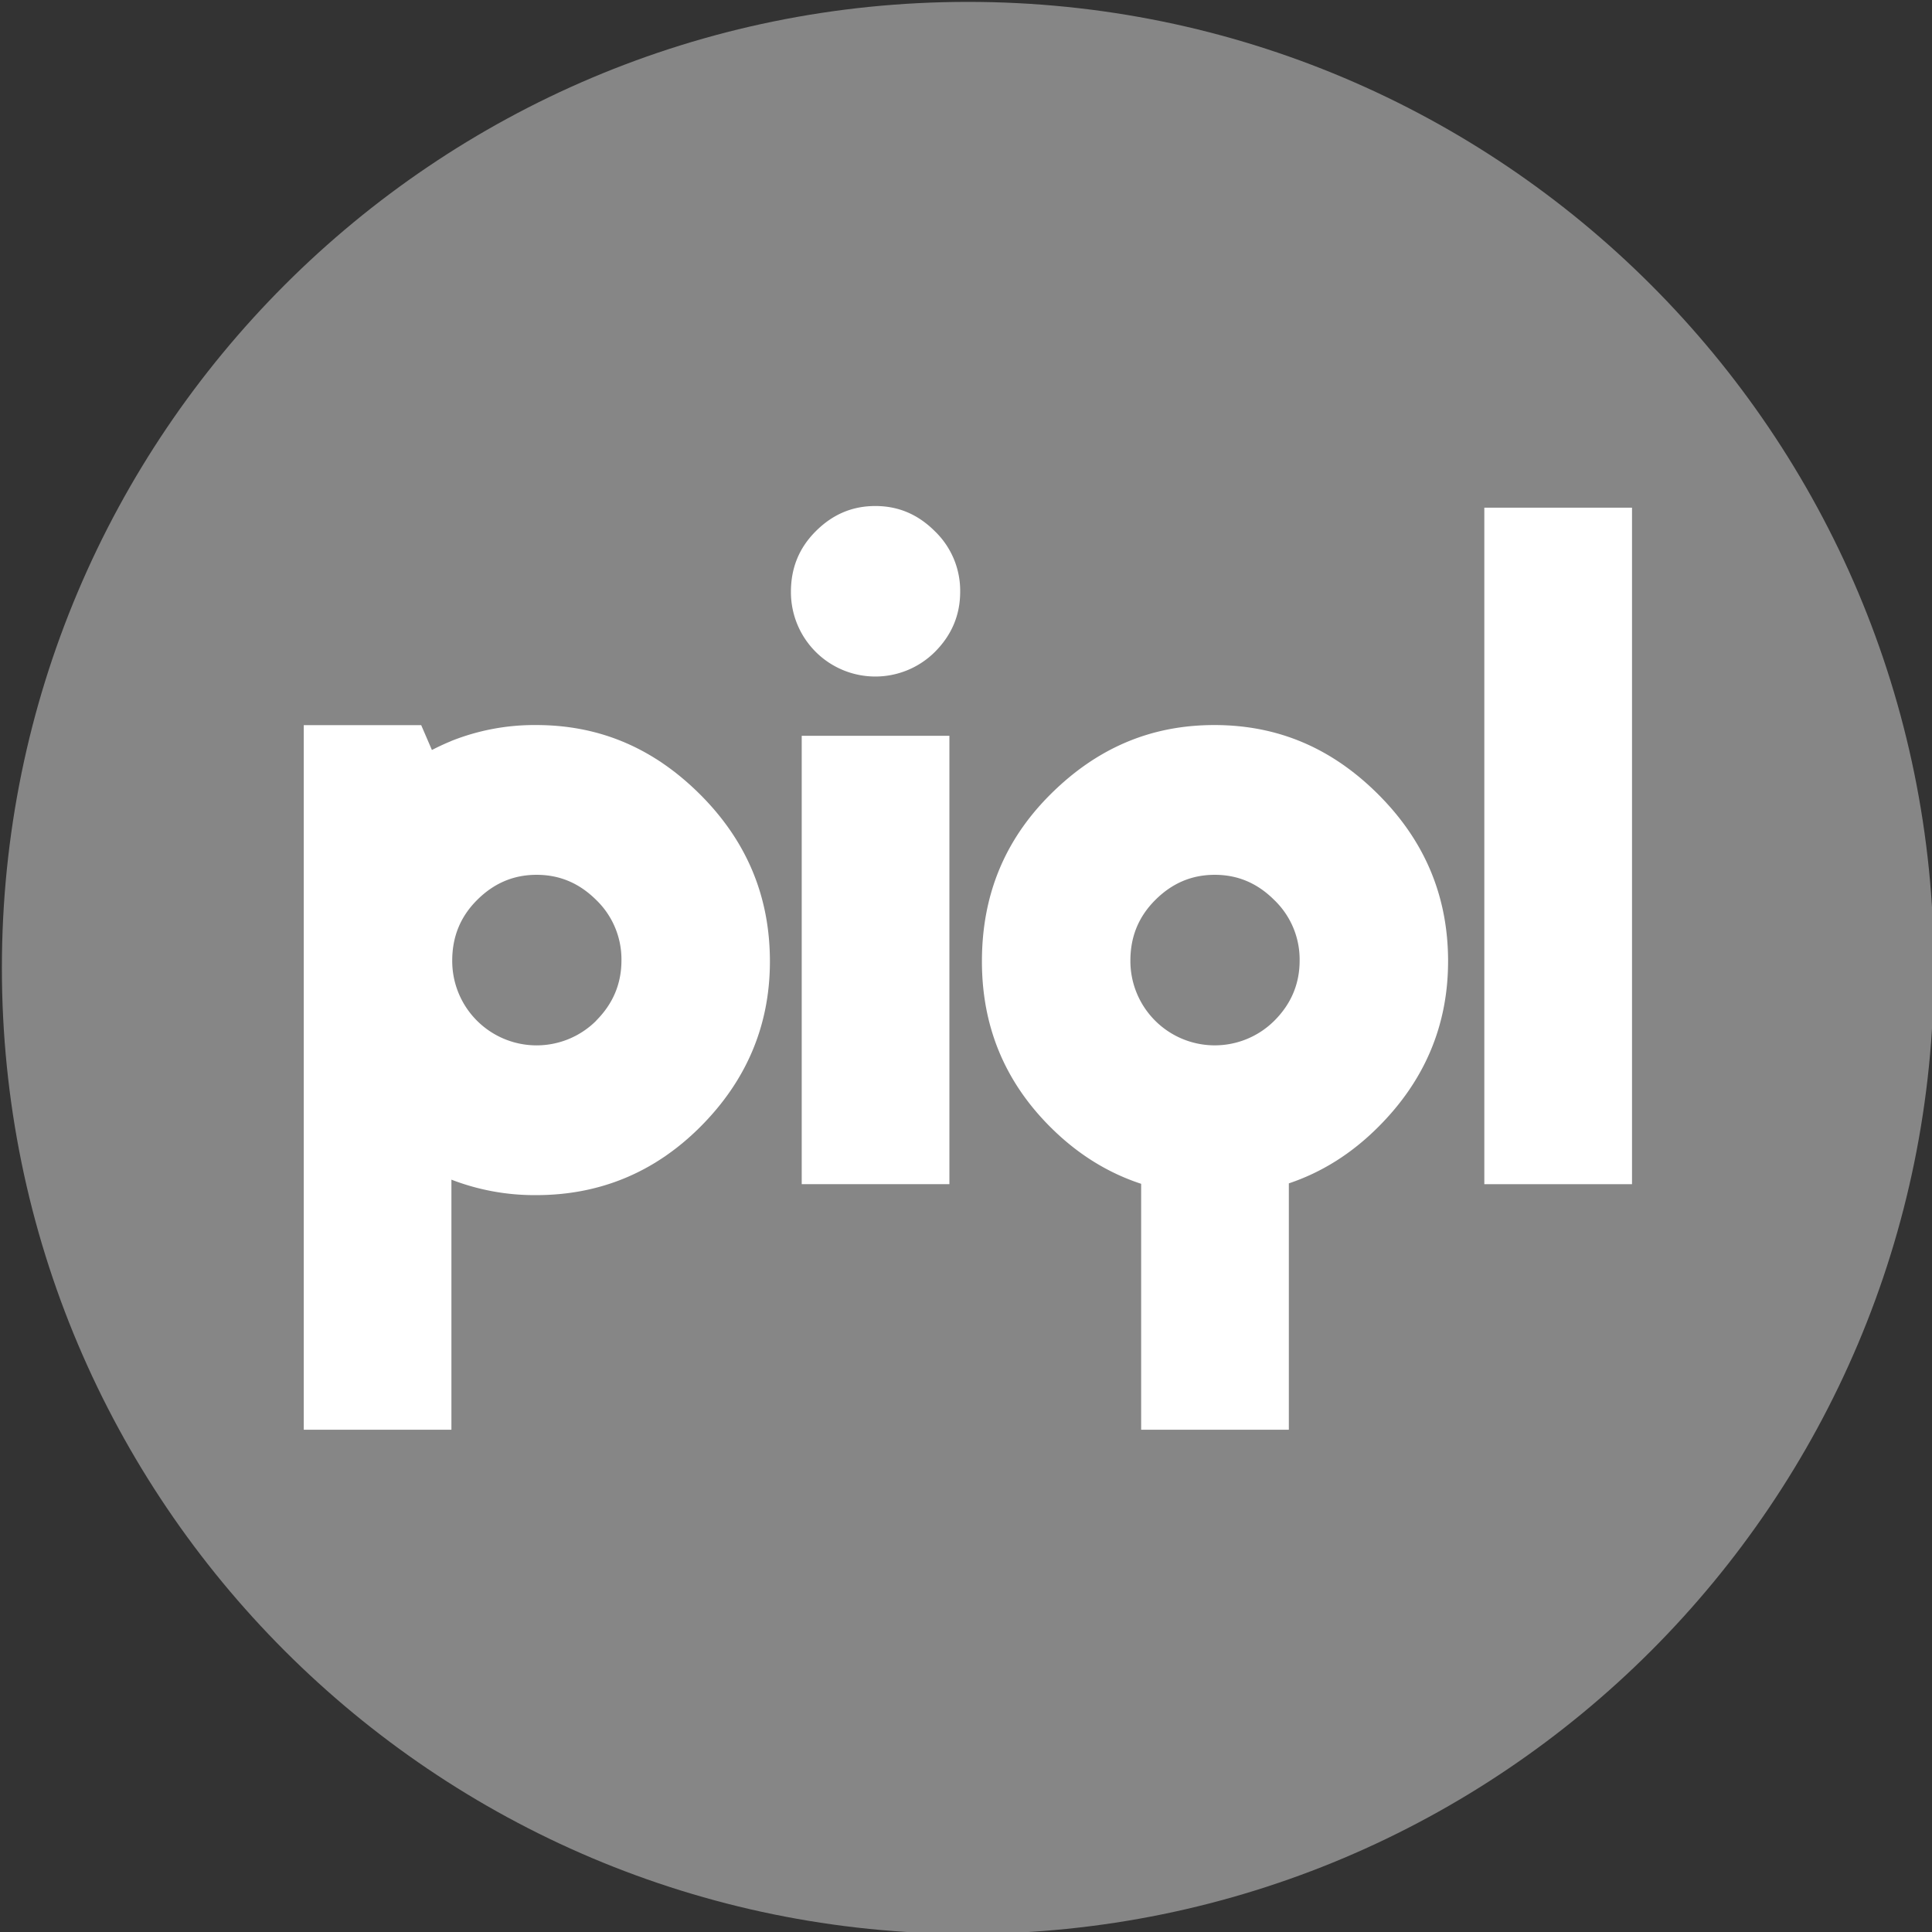 <svg xmlns="http://www.w3.org/2000/svg" xmlns:xlink="http://www.w3.org/1999/xlink" viewBox="0 0 1024 1024"><rect x="0" y="0" width="1024" height="1024" fill="#333333" stroke="none"/><defs><style>.cls-1{fill:none;}.cls-2{fill:#868686;}.cls-3{fill-opacity:0;stroke:#000;stroke-opacity:0;stroke-width:0.09px;}.cls-4{clip-path:url(#clip-path);}.cls-5{fill:#fff;}</style><clipPath id="clip-path"><rect class="cls-1" x="161" y="268.2" width="704" height="489.6"/></clipPath></defs><g id="Layer_1" data-name="Layer 1"><path id="btGE5ovkY" class="cls-2" d="M513,1C230.23,1,1,230.23,1,513s229.23,512,512,512,512-229.23,512-512S795.77,1,513,1Z"/><path id="btGE5ovkY-2" data-name="btGE5ovkY" class="cls-3" d="M513,1C230.23,1,1,230.23,1,513s229.23,512,512,512,512-229.23,512-512S795.77,1,513,1Z"/></g><g id="Layer_2" data-name="Layer 2"><g class="cls-4"><rect class="cls-5" x="424.93" y="389.99" width="78.27" height="237.64"/><rect class="cls-5" x="786.72" y="269.09" width="78.28" height="358.55"/><g class="cls-4"><path class="cls-5" d="M371.16,421.17c-24.35-24.33-52.9-36.88-87-36.88a118.86,118.86,0,0,0-44.91,8.42v0l-.62.29c-3.07,1.26-6.06,2.66-9,4.16l-.71.34-5.68-13.17H161V757.8h78.26V625.24a122.15,122.15,0,0,0,44.91,8.2c33.4,0,62.64-11.82,87-36.18s36.9-53.6,36.9-87.69c0-34.8-12.53-64-36.9-88.4M316,541a44.72,44.72,0,0,1-76.31-31.84c0-12.64,4.29-23.24,13.13-32.09s19.22-13.4,31.59-13.4S307.14,468.19,316,477a43.7,43.7,0,0,1,13.38,32.09c0,12.37-4.54,23-13.38,31.84"/><path class="cls-5" d="M495.52,281.59a43.74,43.74,0,0,1,13.39,32.09c0,12.37-4.55,23-13.39,31.84a44.73,44.73,0,0,1-76.31-31.84c0-12.62,4.29-23.24,13.14-32.09s19.21-13.39,31.59-13.39,22.74,4.54,31.58,13.39"/><path class="cls-5" d="M767.52,509.57c0-34.8-12.53-64-36.9-88.4s-52.89-36.88-87-36.88-62.63,12.55-87,36.88-36.18,53.6-36.18,88.4c0,34.09,11.83,63.34,36.18,87.69,14.4,14.41,30.54,24.39,48.21,30.18V757.8h78.28V627.21c17.4-5.83,33.29-15.74,47.5-30,24.37-24.35,36.9-53.6,36.9-87.69M675.43,541a44.72,44.72,0,0,1-76.3-31.84c0-12.64,4.3-23.24,13.14-32.09s19.21-13.4,31.59-13.4,22.73,4.55,31.57,13.4a43.68,43.68,0,0,1,13.4,32.09c0,12.37-4.55,23-13.4,31.84"/></g></g></g></svg>